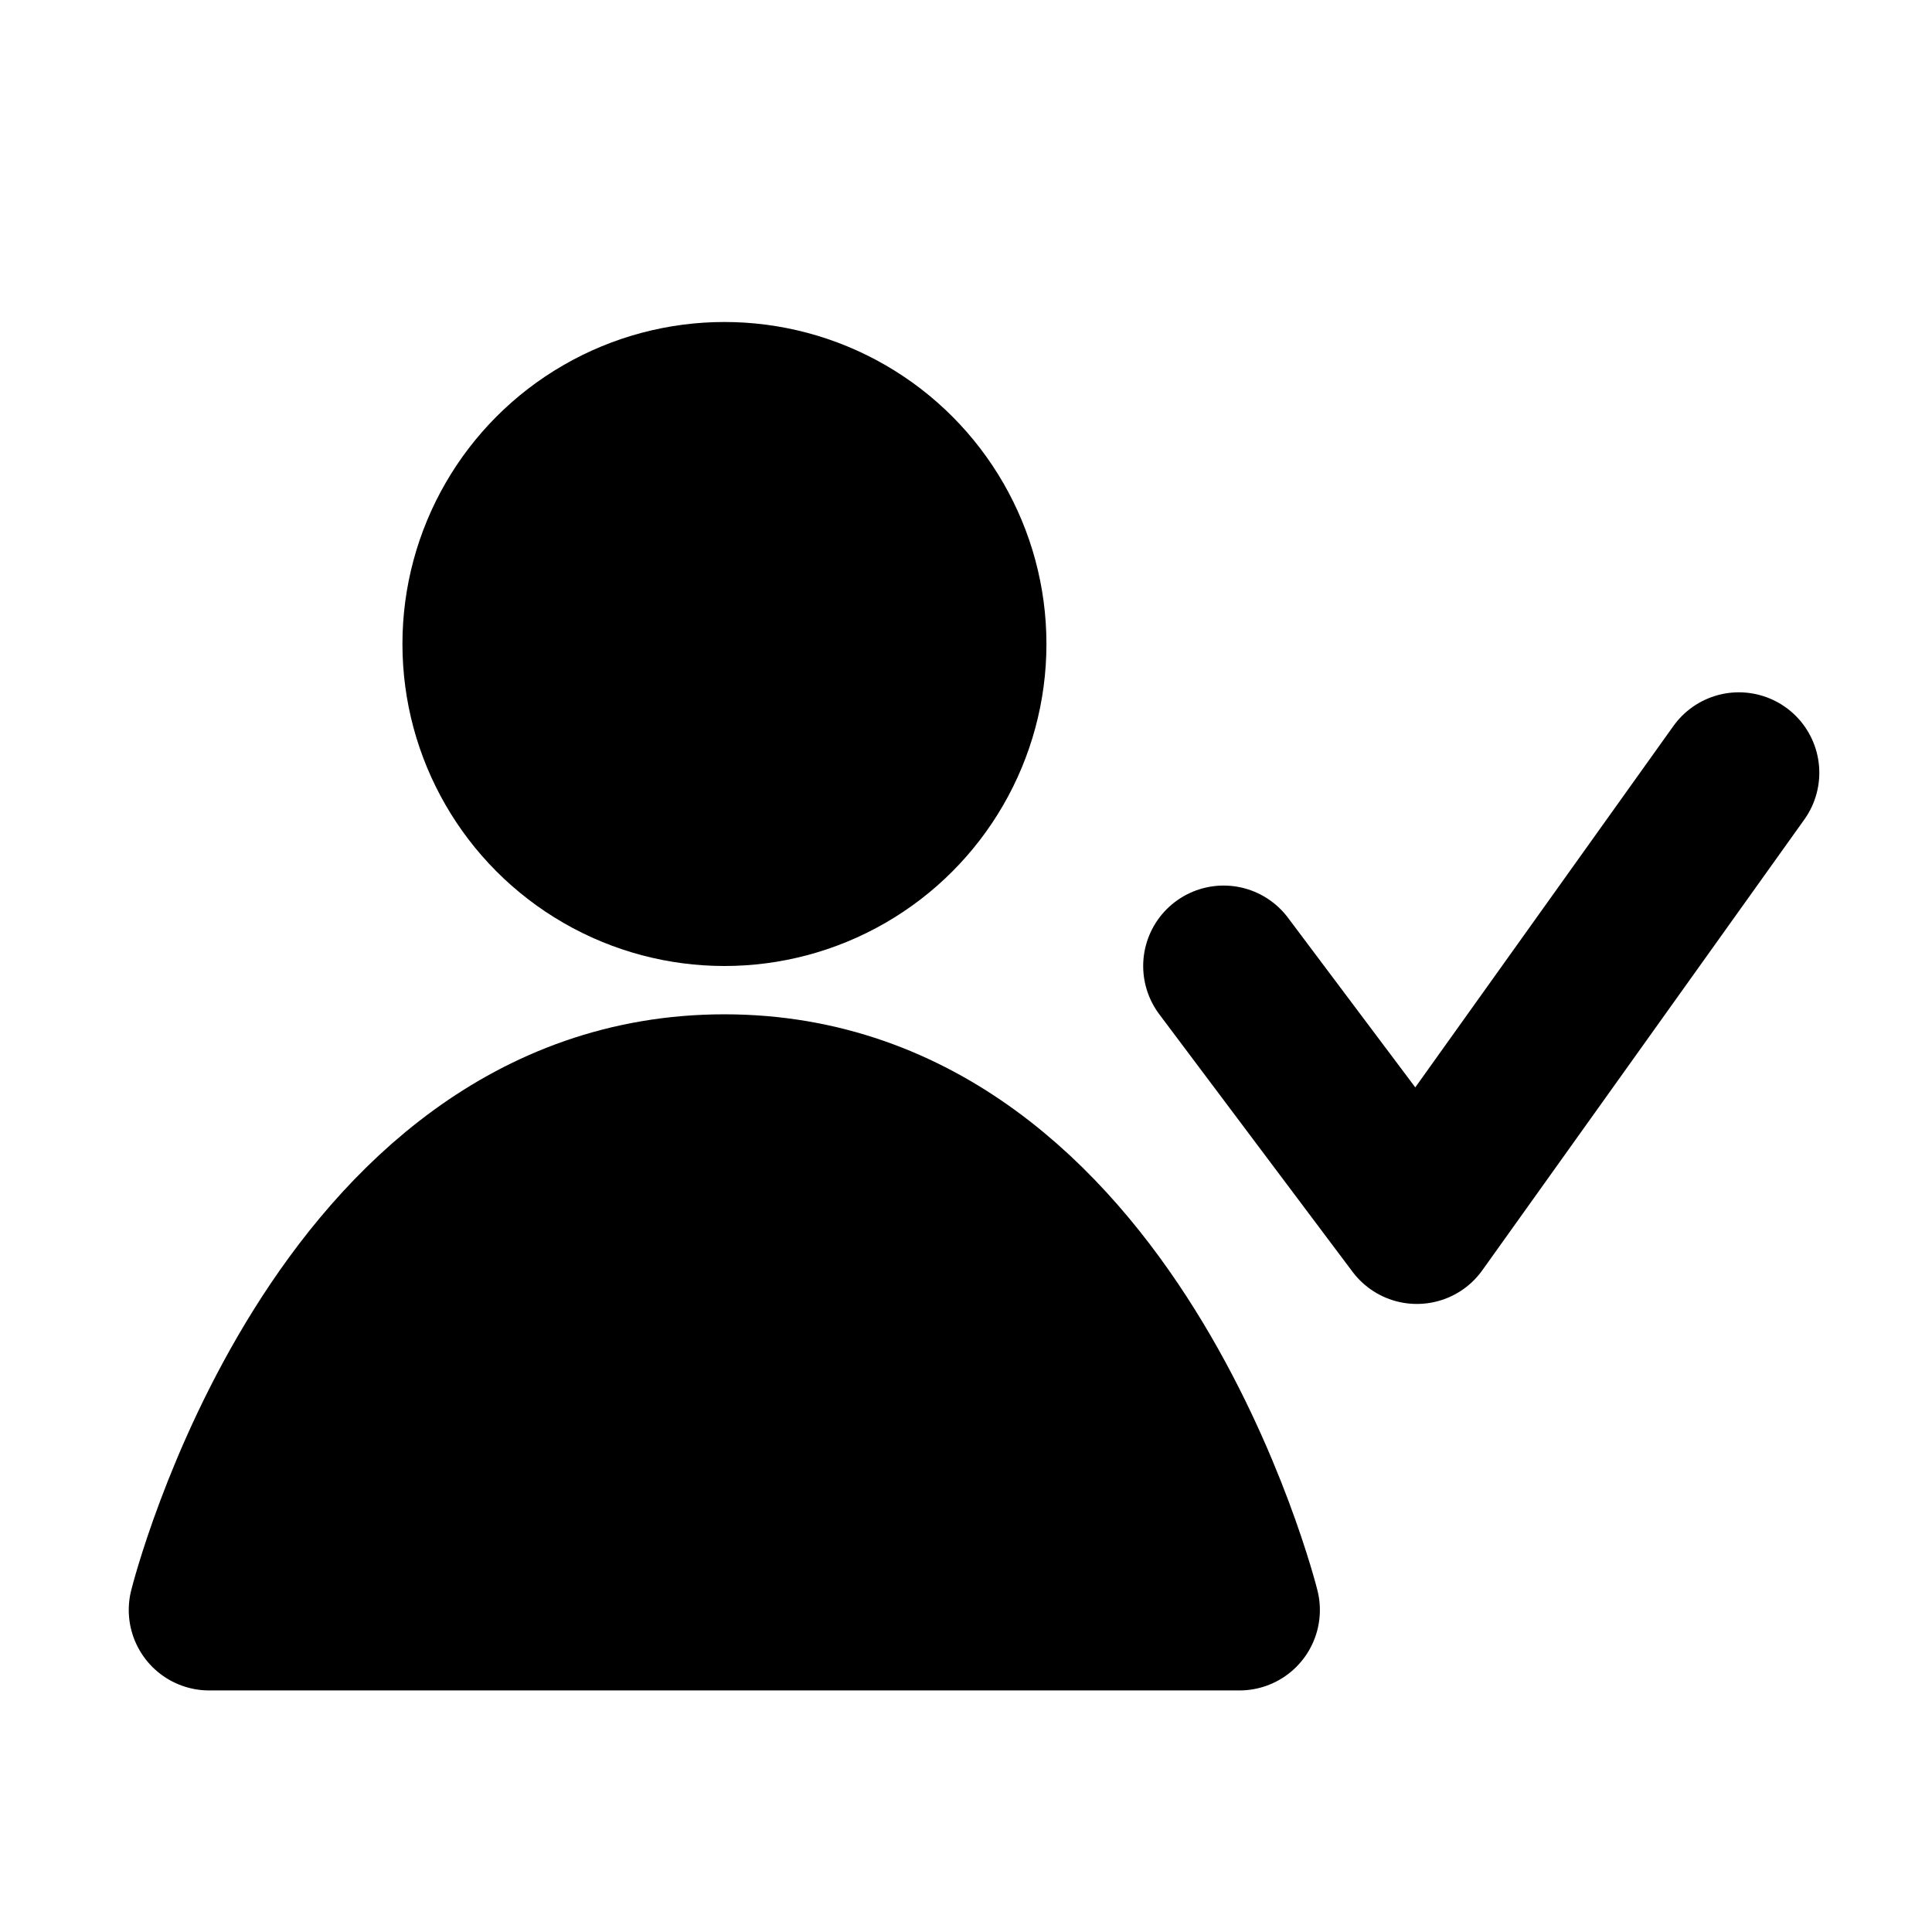 <svg xmlns="http://www.w3.org/2000/svg" width="30" height="30" viewBox="0 0 7.937 7.938"><path d="M5.027 3.969l.794 1.058 1.323-1.852" fill="none" stroke="#000" stroke-width=".661" stroke-linecap="round" stroke-linejoin="round"/><g transform="translate(.33 -289.062)" fill-rule="evenodd"><circle r="1.323" cy="291.708" cx="2.646" style="isolation:auto;mix-blend-mode:normal;solid-color:#000;solid-opacity:1" color="#000" overflow="visible" paint-order="markers fill stroke"/><path d="M.53 295.677h4.232s-.529-2.117-2.116-2.117c-1.588 0-2.117 2.117-2.117 2.117z" stroke="#000" stroke-width=".661" stroke-linecap="round" stroke-linejoin="round"/></g></svg>